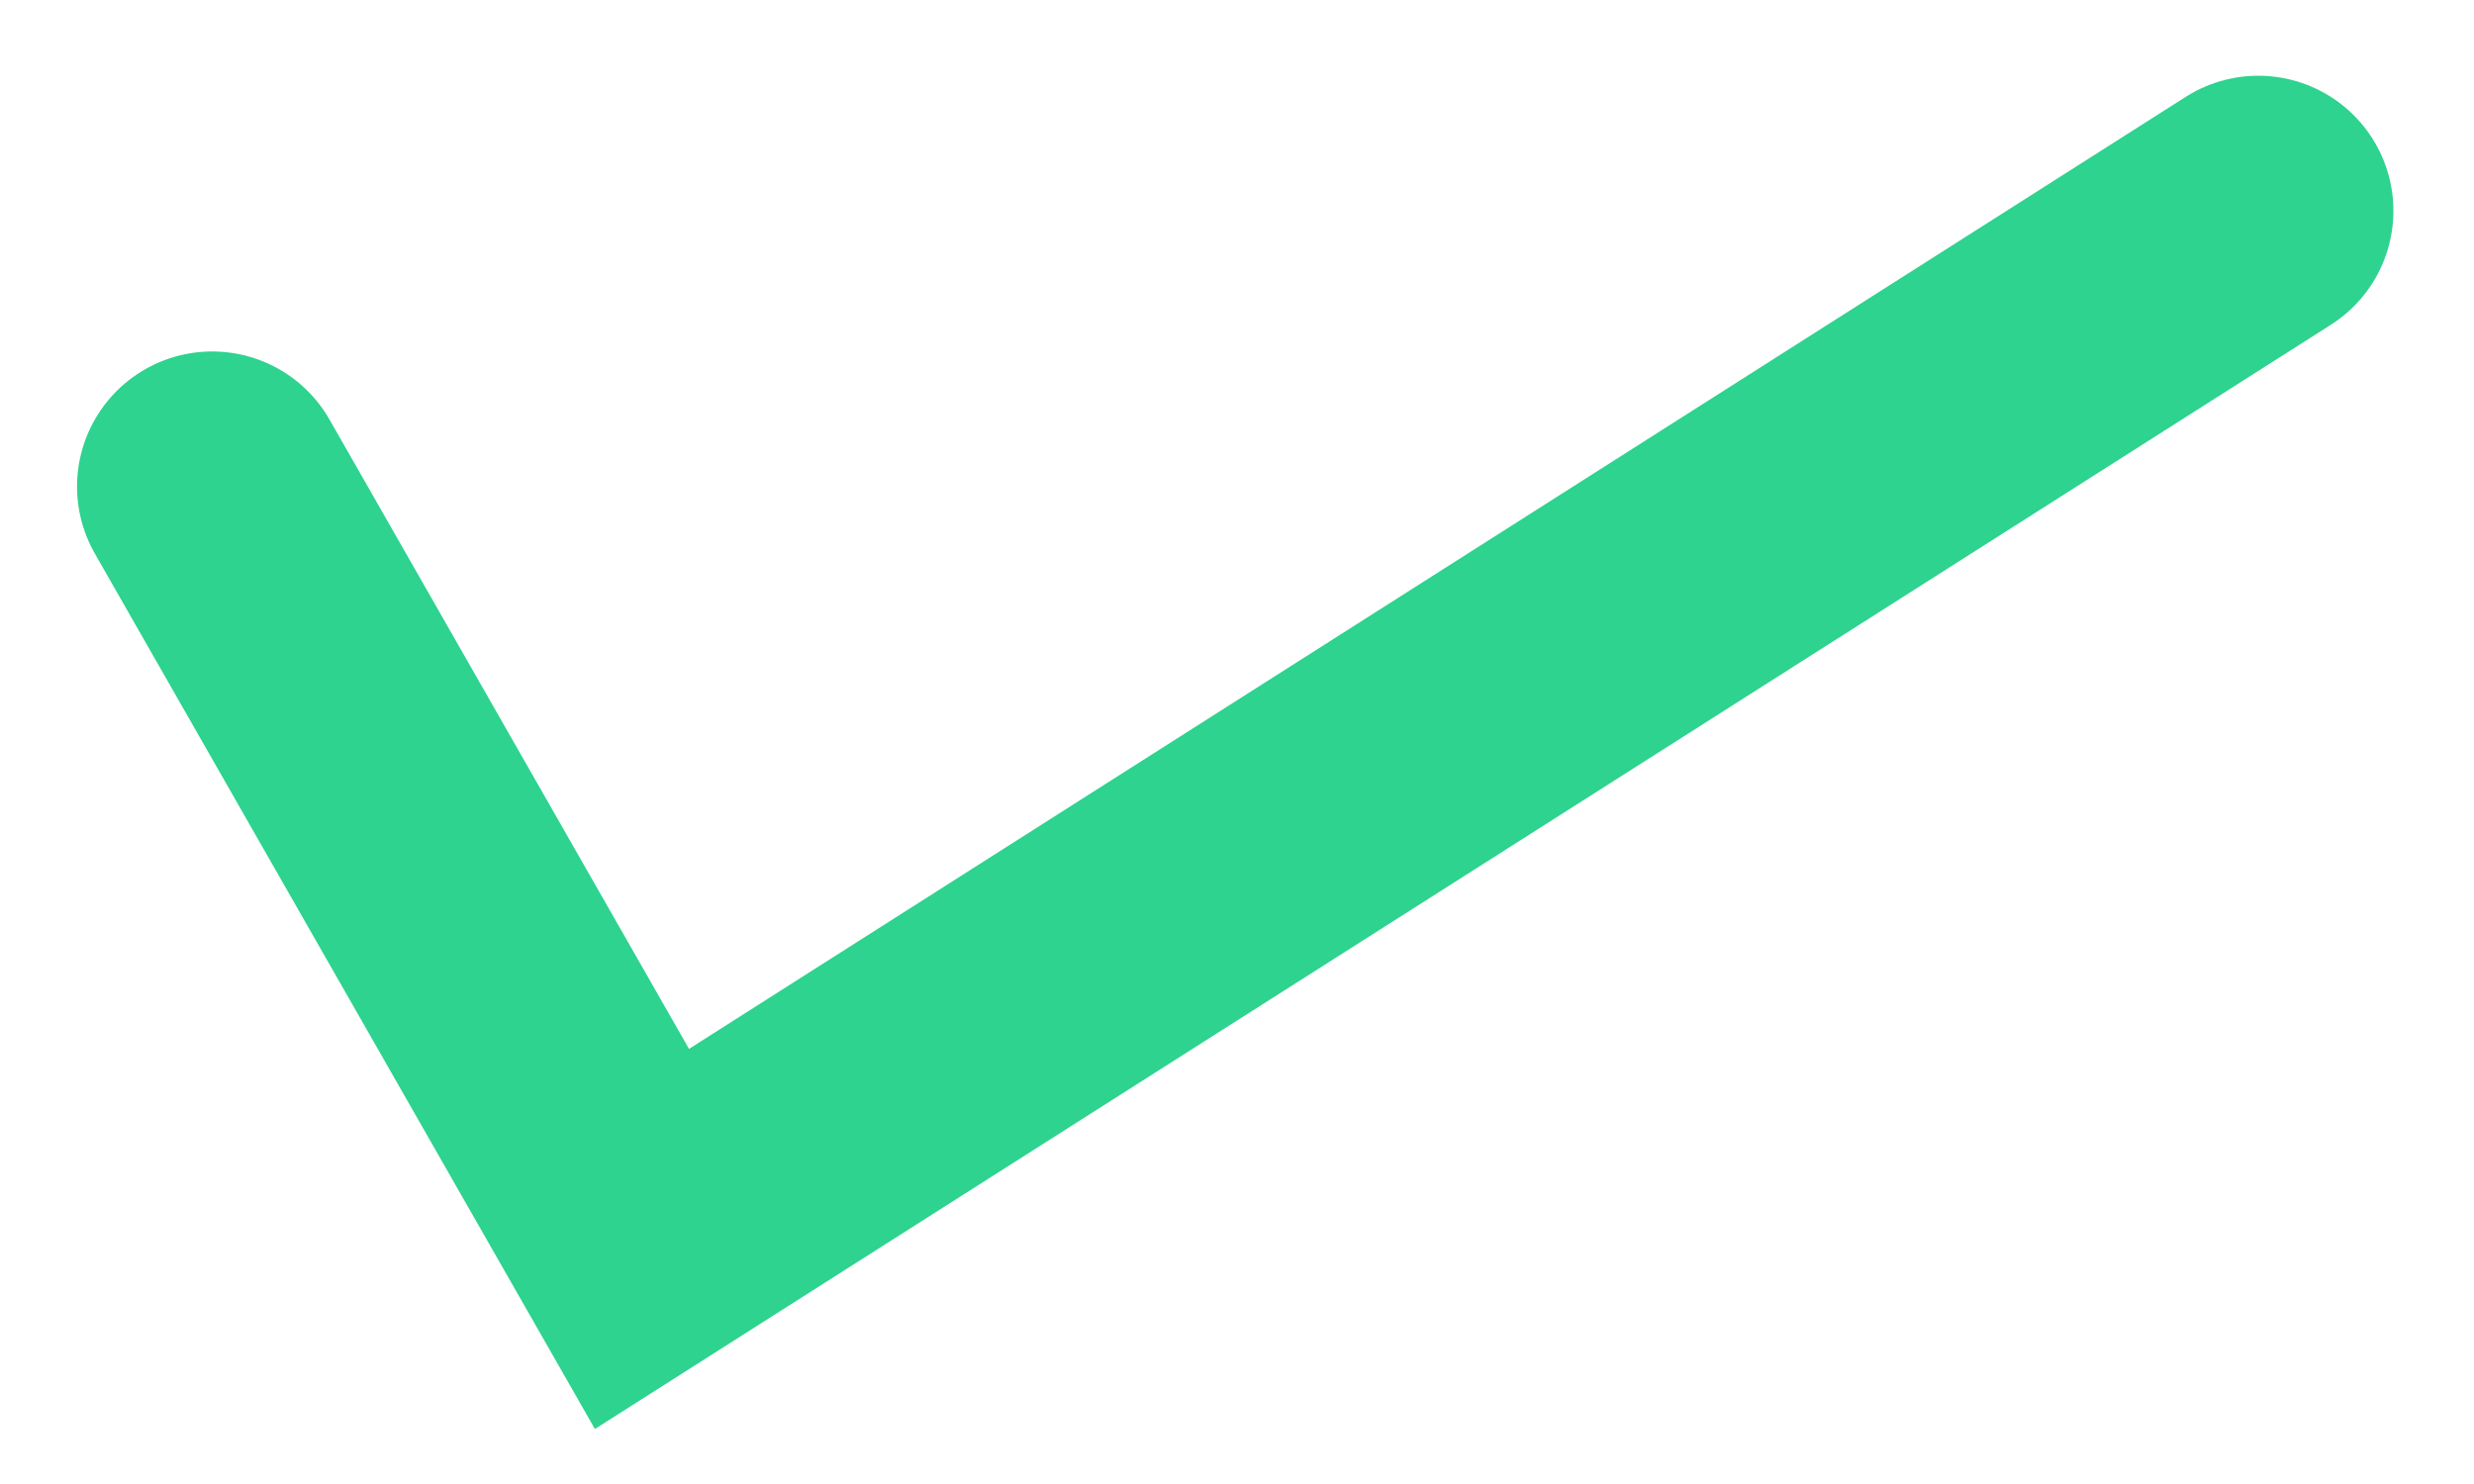 <svg width="25" height="15" viewBox="0 0 25 15" fill="none" xmlns="http://www.w3.org/2000/svg">
<path d="M2.144 4.918L6.487 12.523L22.82 2.131" stroke="#2DD38E" stroke-width="2.731" stroke-linecap="round"/>
</svg>
